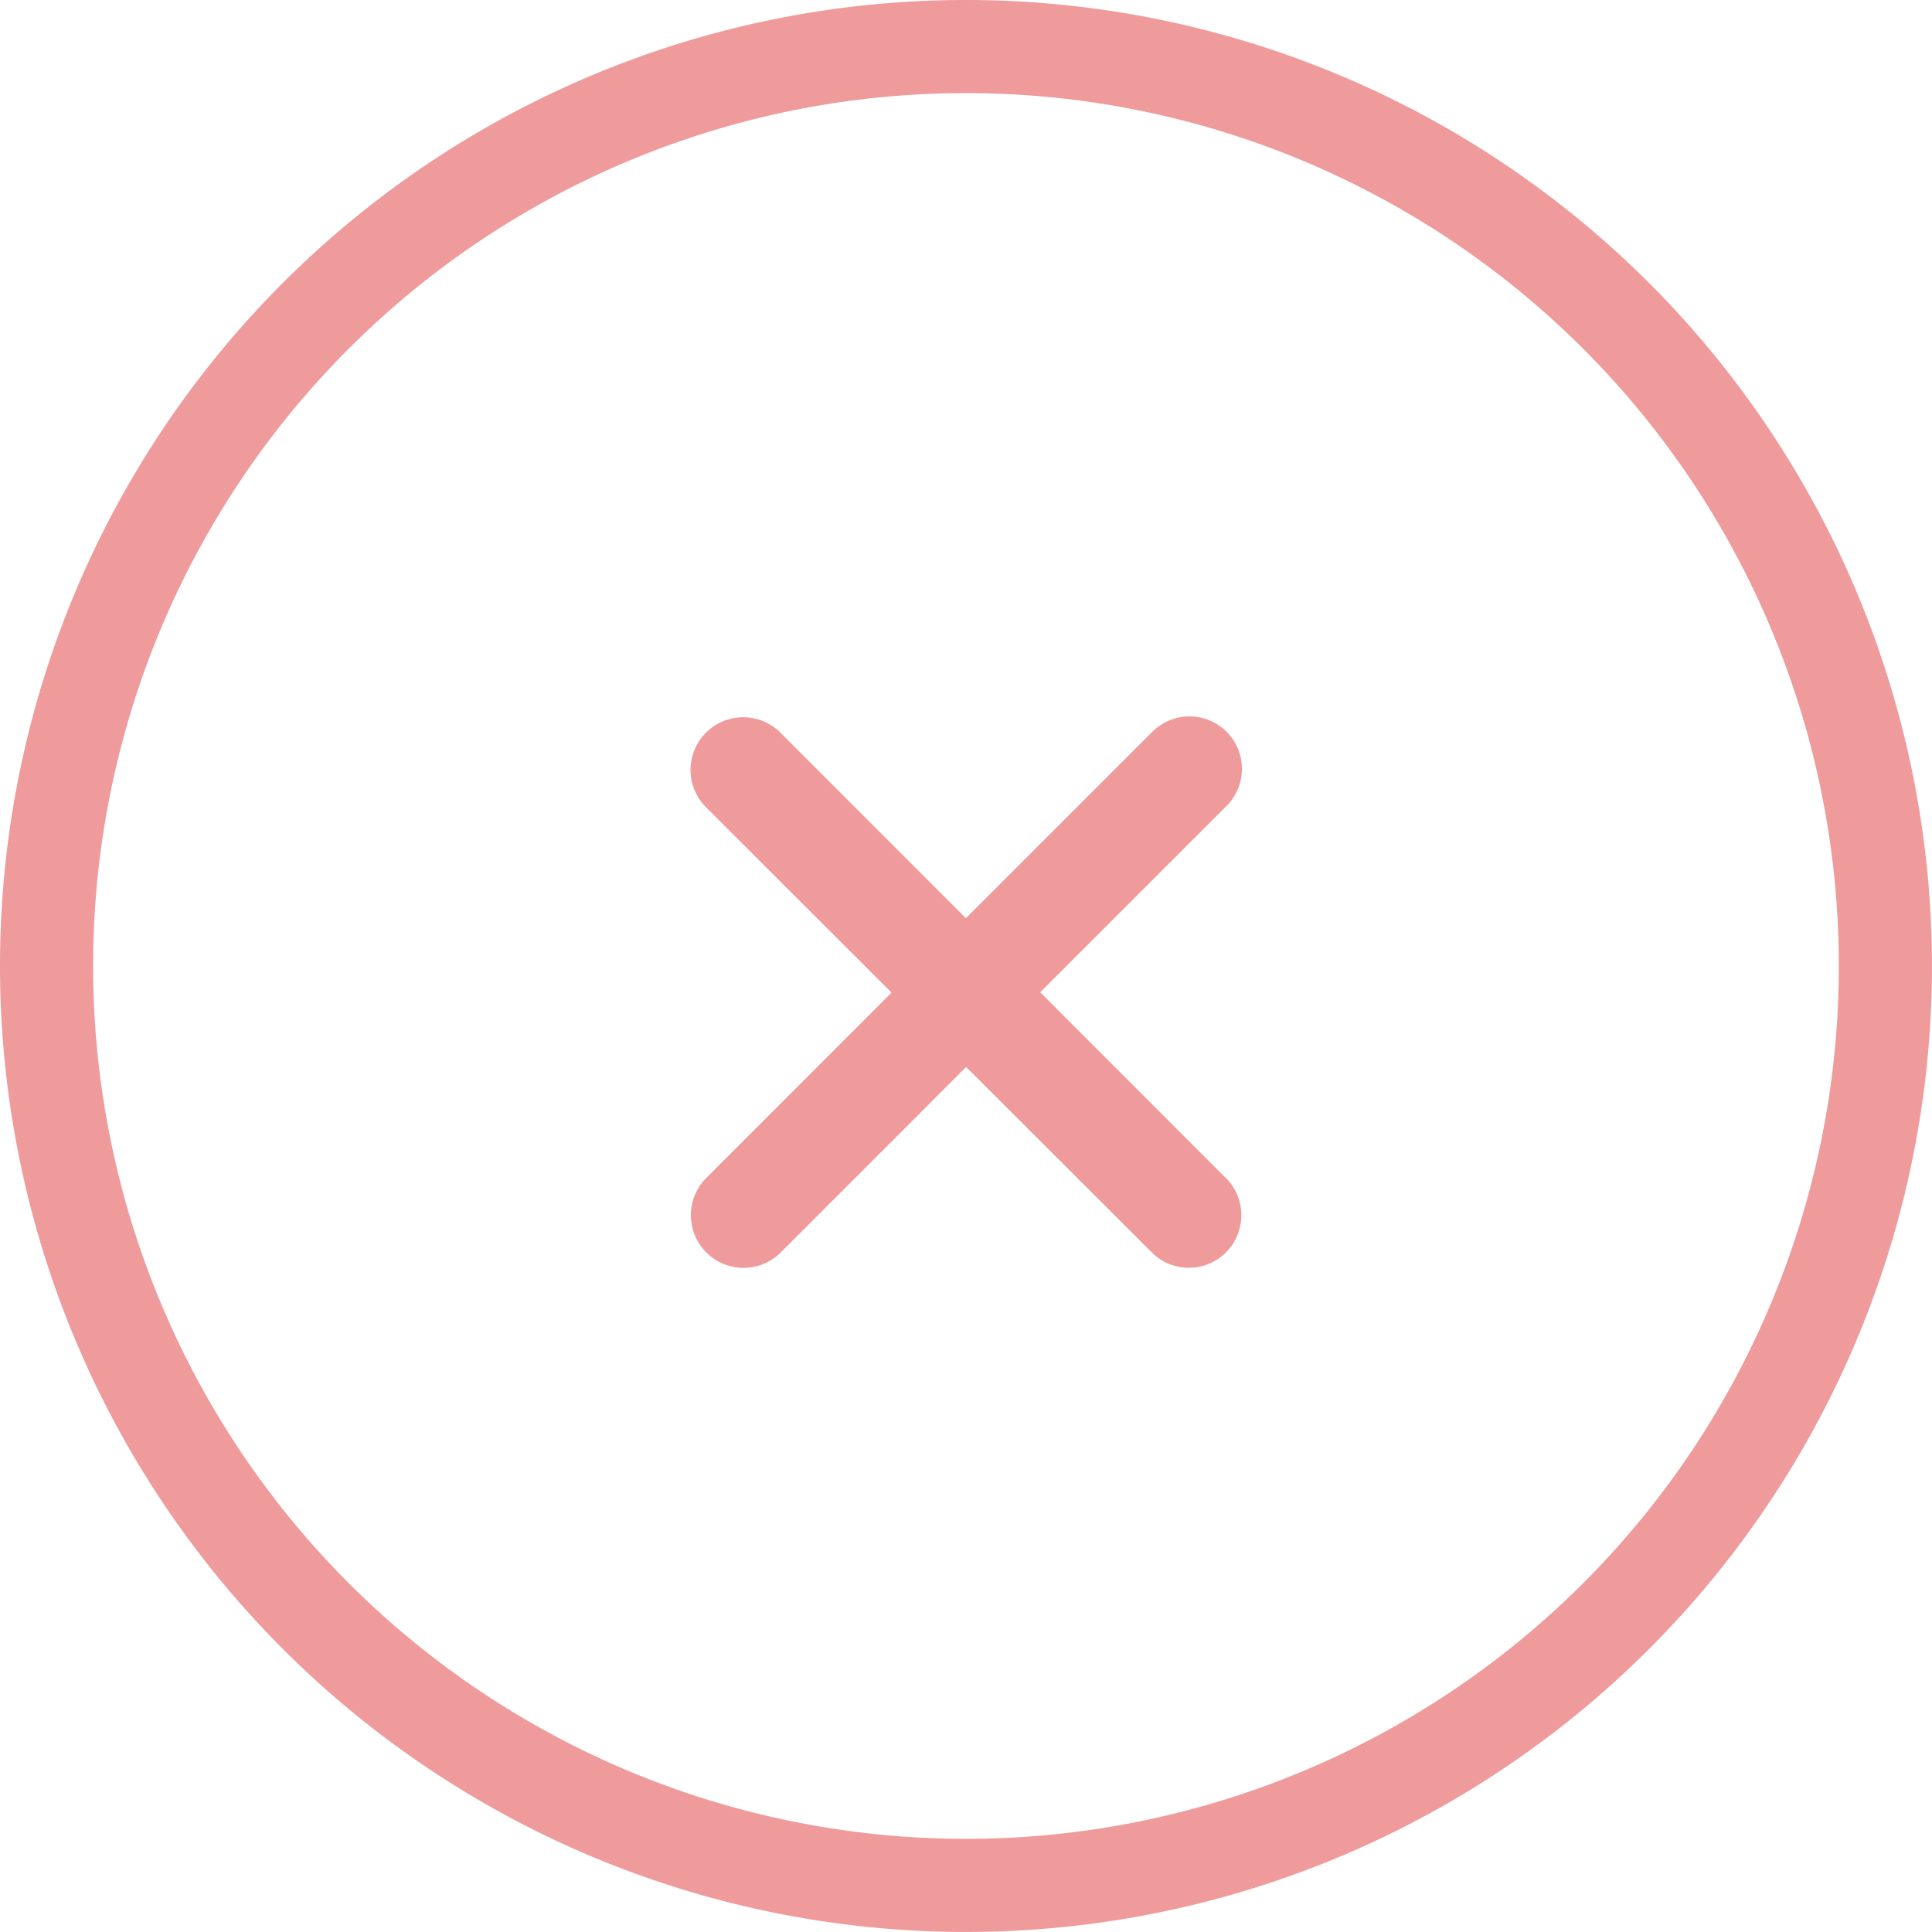 <svg xmlns="http://www.w3.org/2000/svg" width="41.499" height="41.499" viewBox="0 0 41.499 41.499">
  <g id="Group_2989" data-name="Group 2989" transform="translate(1 1)">
    <path id="Path_1849" data-name="Path 1849" d="M19.745,0A19.749,19.749,0,1,1,0,19.752v0A19.745,19.745,0,0,1,19.745,0Z" transform="translate(0 0)" fill="none" stroke="#ef9a9b" stroke-width="2"/>
    <path id="Path_1850" data-name="Path 1850" d="M17.462,16.126,13.479,12.14l3.983-3.983A1.126,1.126,0,1,0,15.91,6.524a.166.166,0,0,0-.042.039l-3.986,3.986L7.9,6.564a1.128,1.128,0,0,0-1.6,1.6h0l3.986,3.983L6.307,16.128a1.128,1.128,0,1,0,1.6,1.6l3.981-3.983,3.988,3.983a1.127,1.127,0,0,0,1.593,0h0a1.135,1.135,0,0,0,0-1.6" transform="translate(7.864 8.174)" fill="#ef9a9b"/>
  </g>
</svg>
